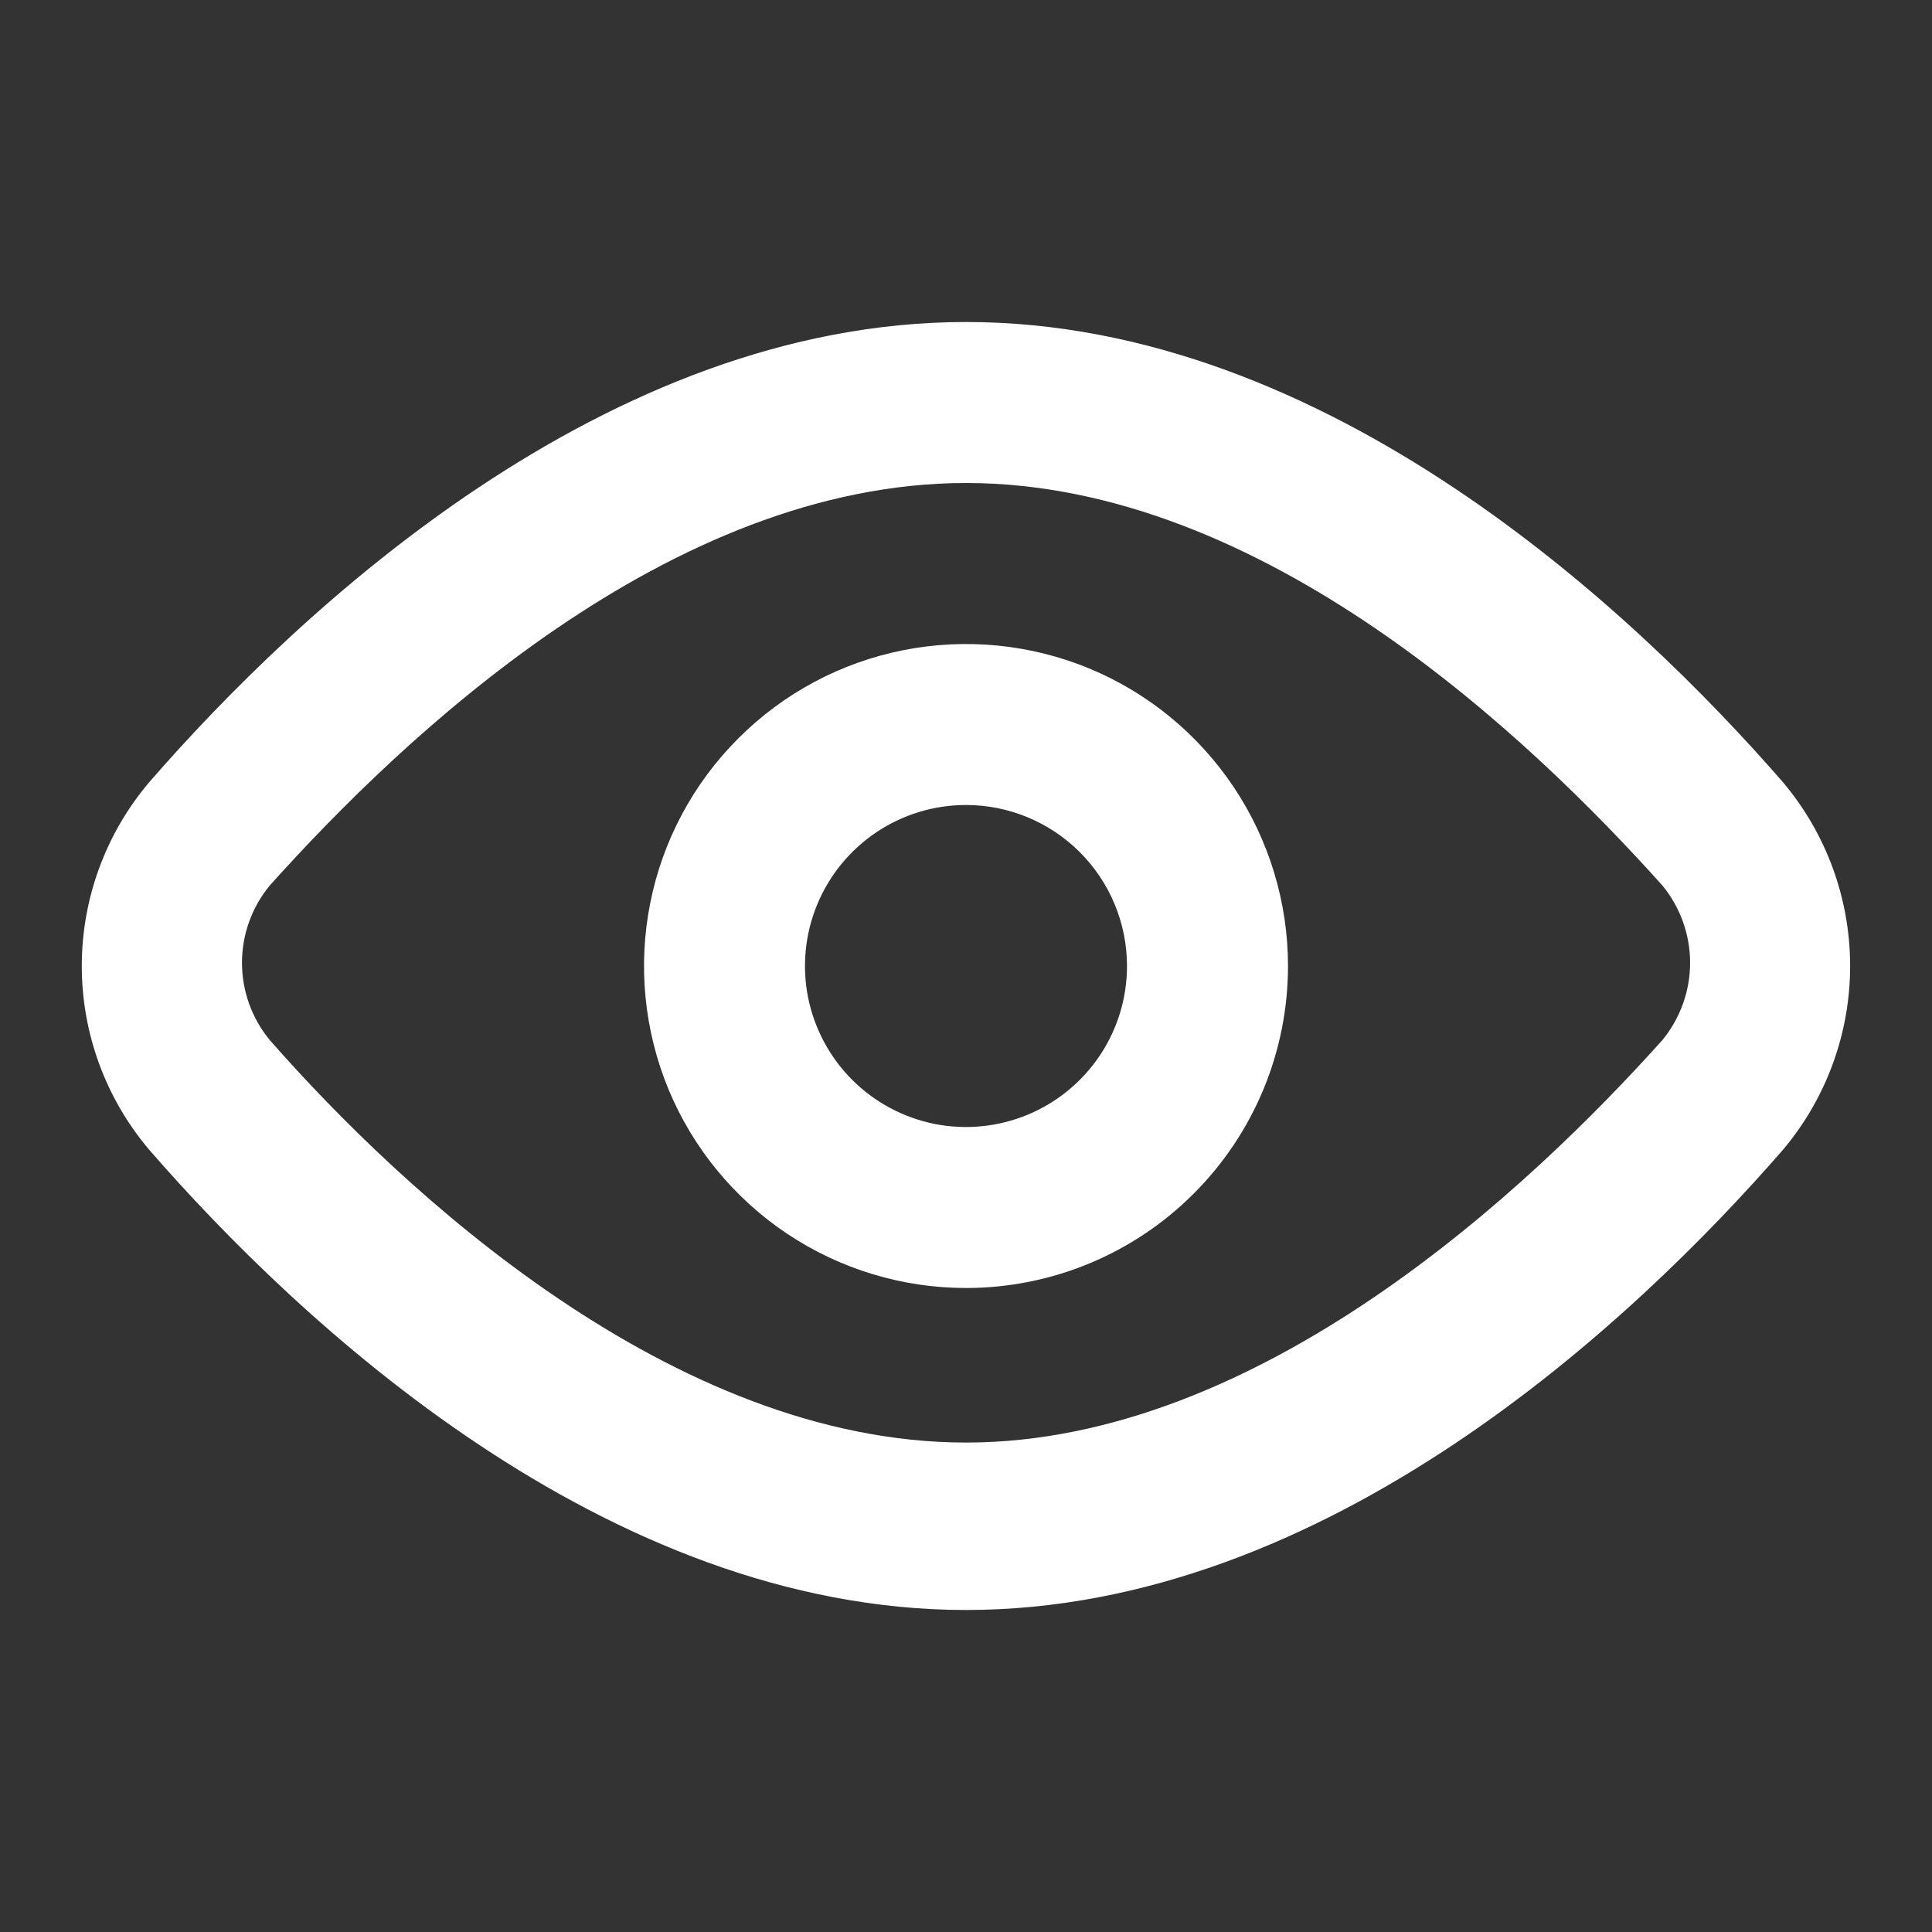 <svg width="24" height="24" viewBox="0 0 24 24" fill="none" xmlns="http://www.w3.org/2000/svg">
<rect x="0" y="0" width="24" height="24" fill="#333333" stroke="none"/>
<path d="M12.001 20C7.521 20 3.711 16.42 1.851 14.28C1.312 13.643 1.016 12.835 1.016 12C1.016 11.165 1.312 10.357 1.851 9.72C3.711 7.58 7.521 4 12.001 4C16.481 4 20.291 7.58 22.151 9.72C22.688 10.358 22.983 11.166 22.983 12C22.983 12.834 22.688 13.642 22.151 14.28C20.291 16.42 16.481 20 12.001 20ZM12.001 6C8.311 6 5.001 9.16 3.351 11C3.128 11.27 3.006 11.61 3.006 11.96C3.006 12.31 3.128 12.65 3.351 12.92C5.001 14.8 8.351 17.92 12.001 17.92C15.651 17.92 19.001 14.76 20.651 12.92C20.873 12.65 20.995 12.31 20.995 11.96C20.995 11.61 20.873 11.27 20.651 11C19.001 9.16 15.691 6 12.001 6Z" fill="white"/>
<path d="M12 16C11.209 16 10.435 15.765 9.778 15.326C9.12 14.886 8.607 14.262 8.304 13.531C8.002 12.8 7.923 11.996 8.077 11.22C8.231 10.444 8.612 9.731 9.172 9.172C9.731 8.612 10.444 8.231 11.22 8.077C11.996 7.923 12.8 8.002 13.531 8.304C14.262 8.607 14.886 9.12 15.326 9.778C15.765 10.435 16 11.209 16 12C16 13.061 15.579 14.078 14.828 14.828C14.078 15.579 13.061 16 12 16ZM12 10C11.604 10 11.218 10.117 10.889 10.337C10.56 10.557 10.304 10.869 10.152 11.235C10.001 11.6 9.961 12.002 10.038 12.39C10.116 12.778 10.306 13.134 10.586 13.414C10.866 13.694 11.222 13.884 11.61 13.962C11.998 14.039 12.4 13.999 12.765 13.848C13.131 13.696 13.443 13.44 13.663 13.111C13.883 12.782 14 12.396 14 12C14 11.47 13.789 10.961 13.414 10.586C13.039 10.211 12.53 10 12 10Z" fill="white"/>
</svg>
